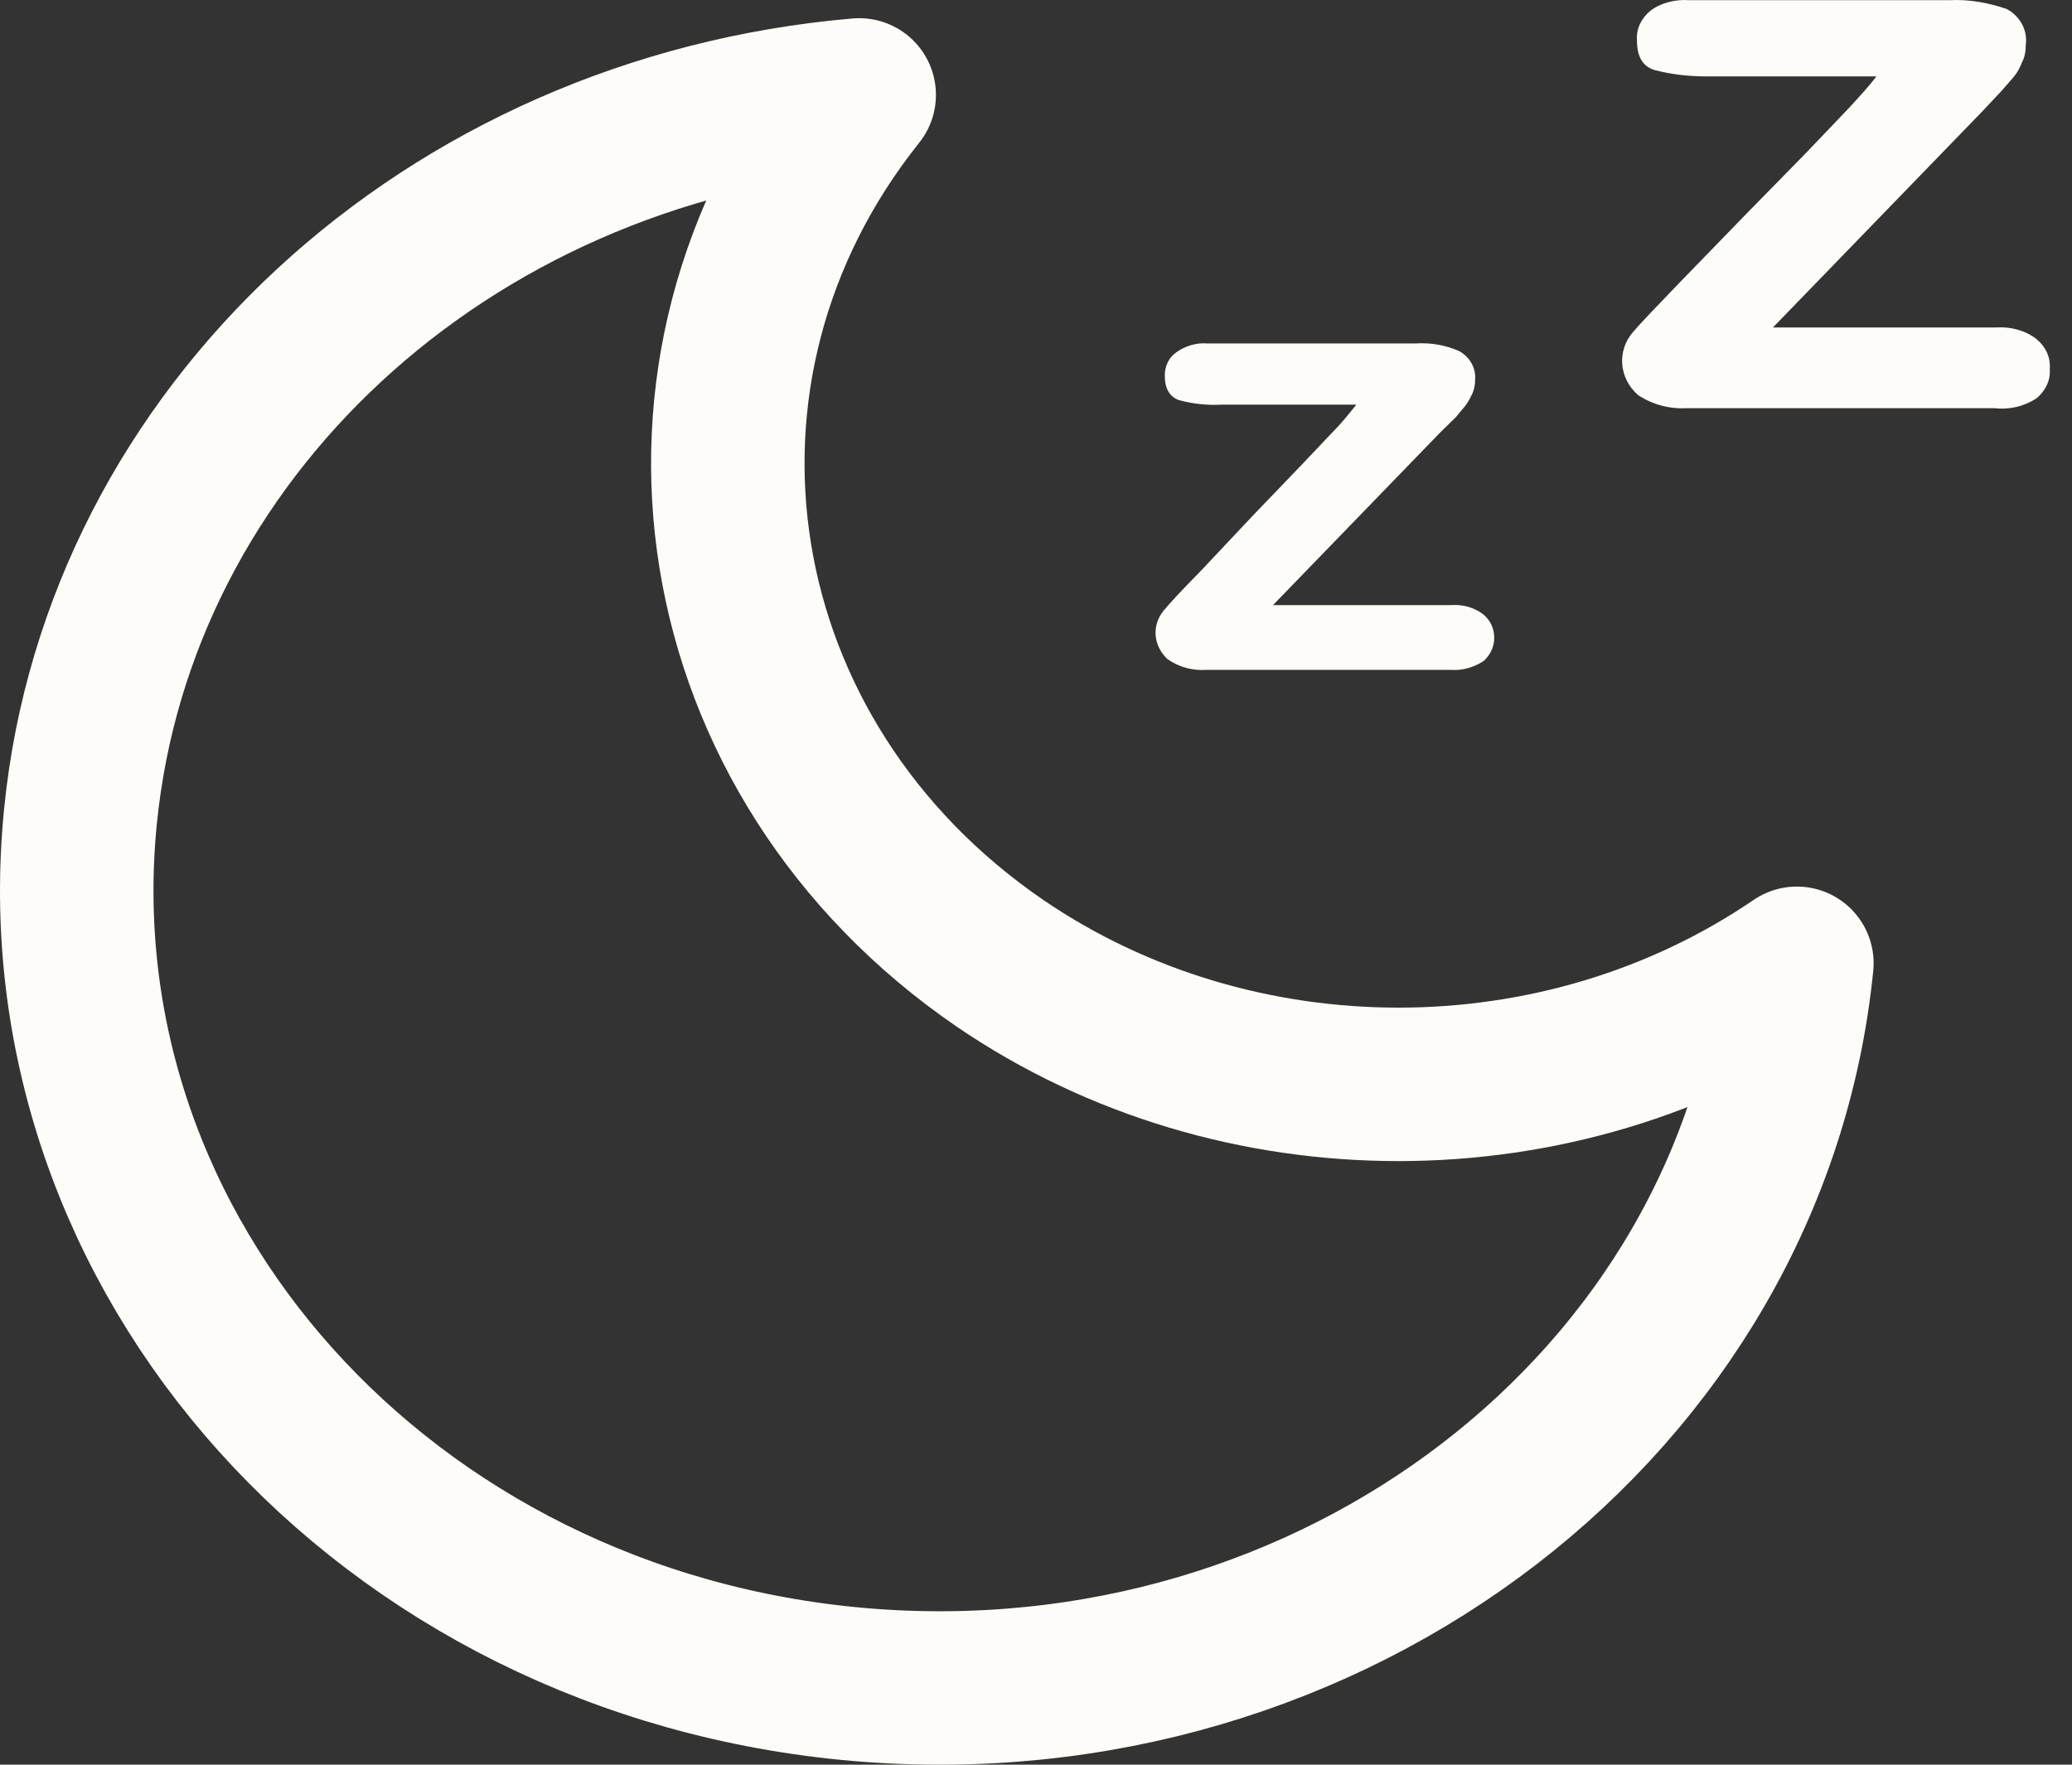 <svg width="27" height="23" viewBox="0 0 27 23" fill="none" xmlns="http://www.w3.org/2000/svg">
<rect x="0" y="0" width="27" height="23" fill="#333333" stroke="none"/>
<path d="M23.415 12.555C22.841 18.278 17.374 22.486 11.196 21.955C5.018 21.423 0.475 16.359 1.049 10.636C1.548 5.641 5.817 1.699 11.196 1.237C8.326 4.832 9.149 9.896 13.031 12.555C16.114 14.659 20.332 14.659 23.415 12.555Z" stroke="#FEFCF8" stroke-width="2" stroke-linecap="round" stroke-linejoin="round"/>
<path d="M19.322 8.002C19.197 7.91 19.047 7.875 18.897 7.887H16.588L18.76 5.644L18.972 5.436L19.097 5.285C19.134 5.239 19.159 5.181 19.184 5.135C19.209 5.077 19.222 5.019 19.222 4.95C19.234 4.8 19.159 4.661 19.022 4.58C18.847 4.499 18.648 4.464 18.448 4.476H15.727C15.59 4.464 15.44 4.511 15.328 4.592C15.228 4.661 15.178 4.777 15.178 4.892C15.178 5.066 15.24 5.17 15.365 5.216C15.54 5.262 15.727 5.285 15.914 5.274H17.674C17.599 5.366 17.512 5.482 17.387 5.609L16.938 6.083L16.338 6.707L15.652 7.436C15.402 7.69 15.24 7.864 15.165 7.956C15.003 8.153 15.028 8.419 15.215 8.592C15.365 8.696 15.54 8.742 15.714 8.731H18.91C19.059 8.742 19.209 8.696 19.334 8.615C19.421 8.534 19.471 8.43 19.471 8.315C19.471 8.187 19.421 8.083 19.322 8.002Z" fill="#FEFCF8"/>
<path d="M26.536 4.418C26.386 4.303 26.199 4.256 26.012 4.268H23.103L25.824 1.459L26.074 1.193L26.236 1.008C26.286 0.95 26.323 0.88 26.349 0.811C26.386 0.742 26.398 0.661 26.398 0.58C26.423 0.395 26.323 0.21 26.149 0.117C25.912 0.036 25.662 -0.01 25.412 0.002H22.005C21.83 -0.01 21.643 0.036 21.506 0.14C21.393 0.233 21.319 0.372 21.331 0.522C21.331 0.742 21.406 0.869 21.568 0.915C21.793 0.973 22.017 0.996 22.255 0.996H24.451C24.364 1.112 24.239 1.25 24.089 1.412L23.515 2.013L22.766 2.777L21.88 3.69C21.568 4.014 21.369 4.222 21.281 4.326C21.069 4.569 21.094 4.927 21.343 5.147C21.531 5.274 21.755 5.332 21.98 5.32H25.987C26.186 5.343 26.373 5.297 26.536 5.193C26.648 5.1 26.723 4.962 26.71 4.811C26.723 4.661 26.66 4.522 26.536 4.418Z" fill="#FEFCF8"/>
</svg>
